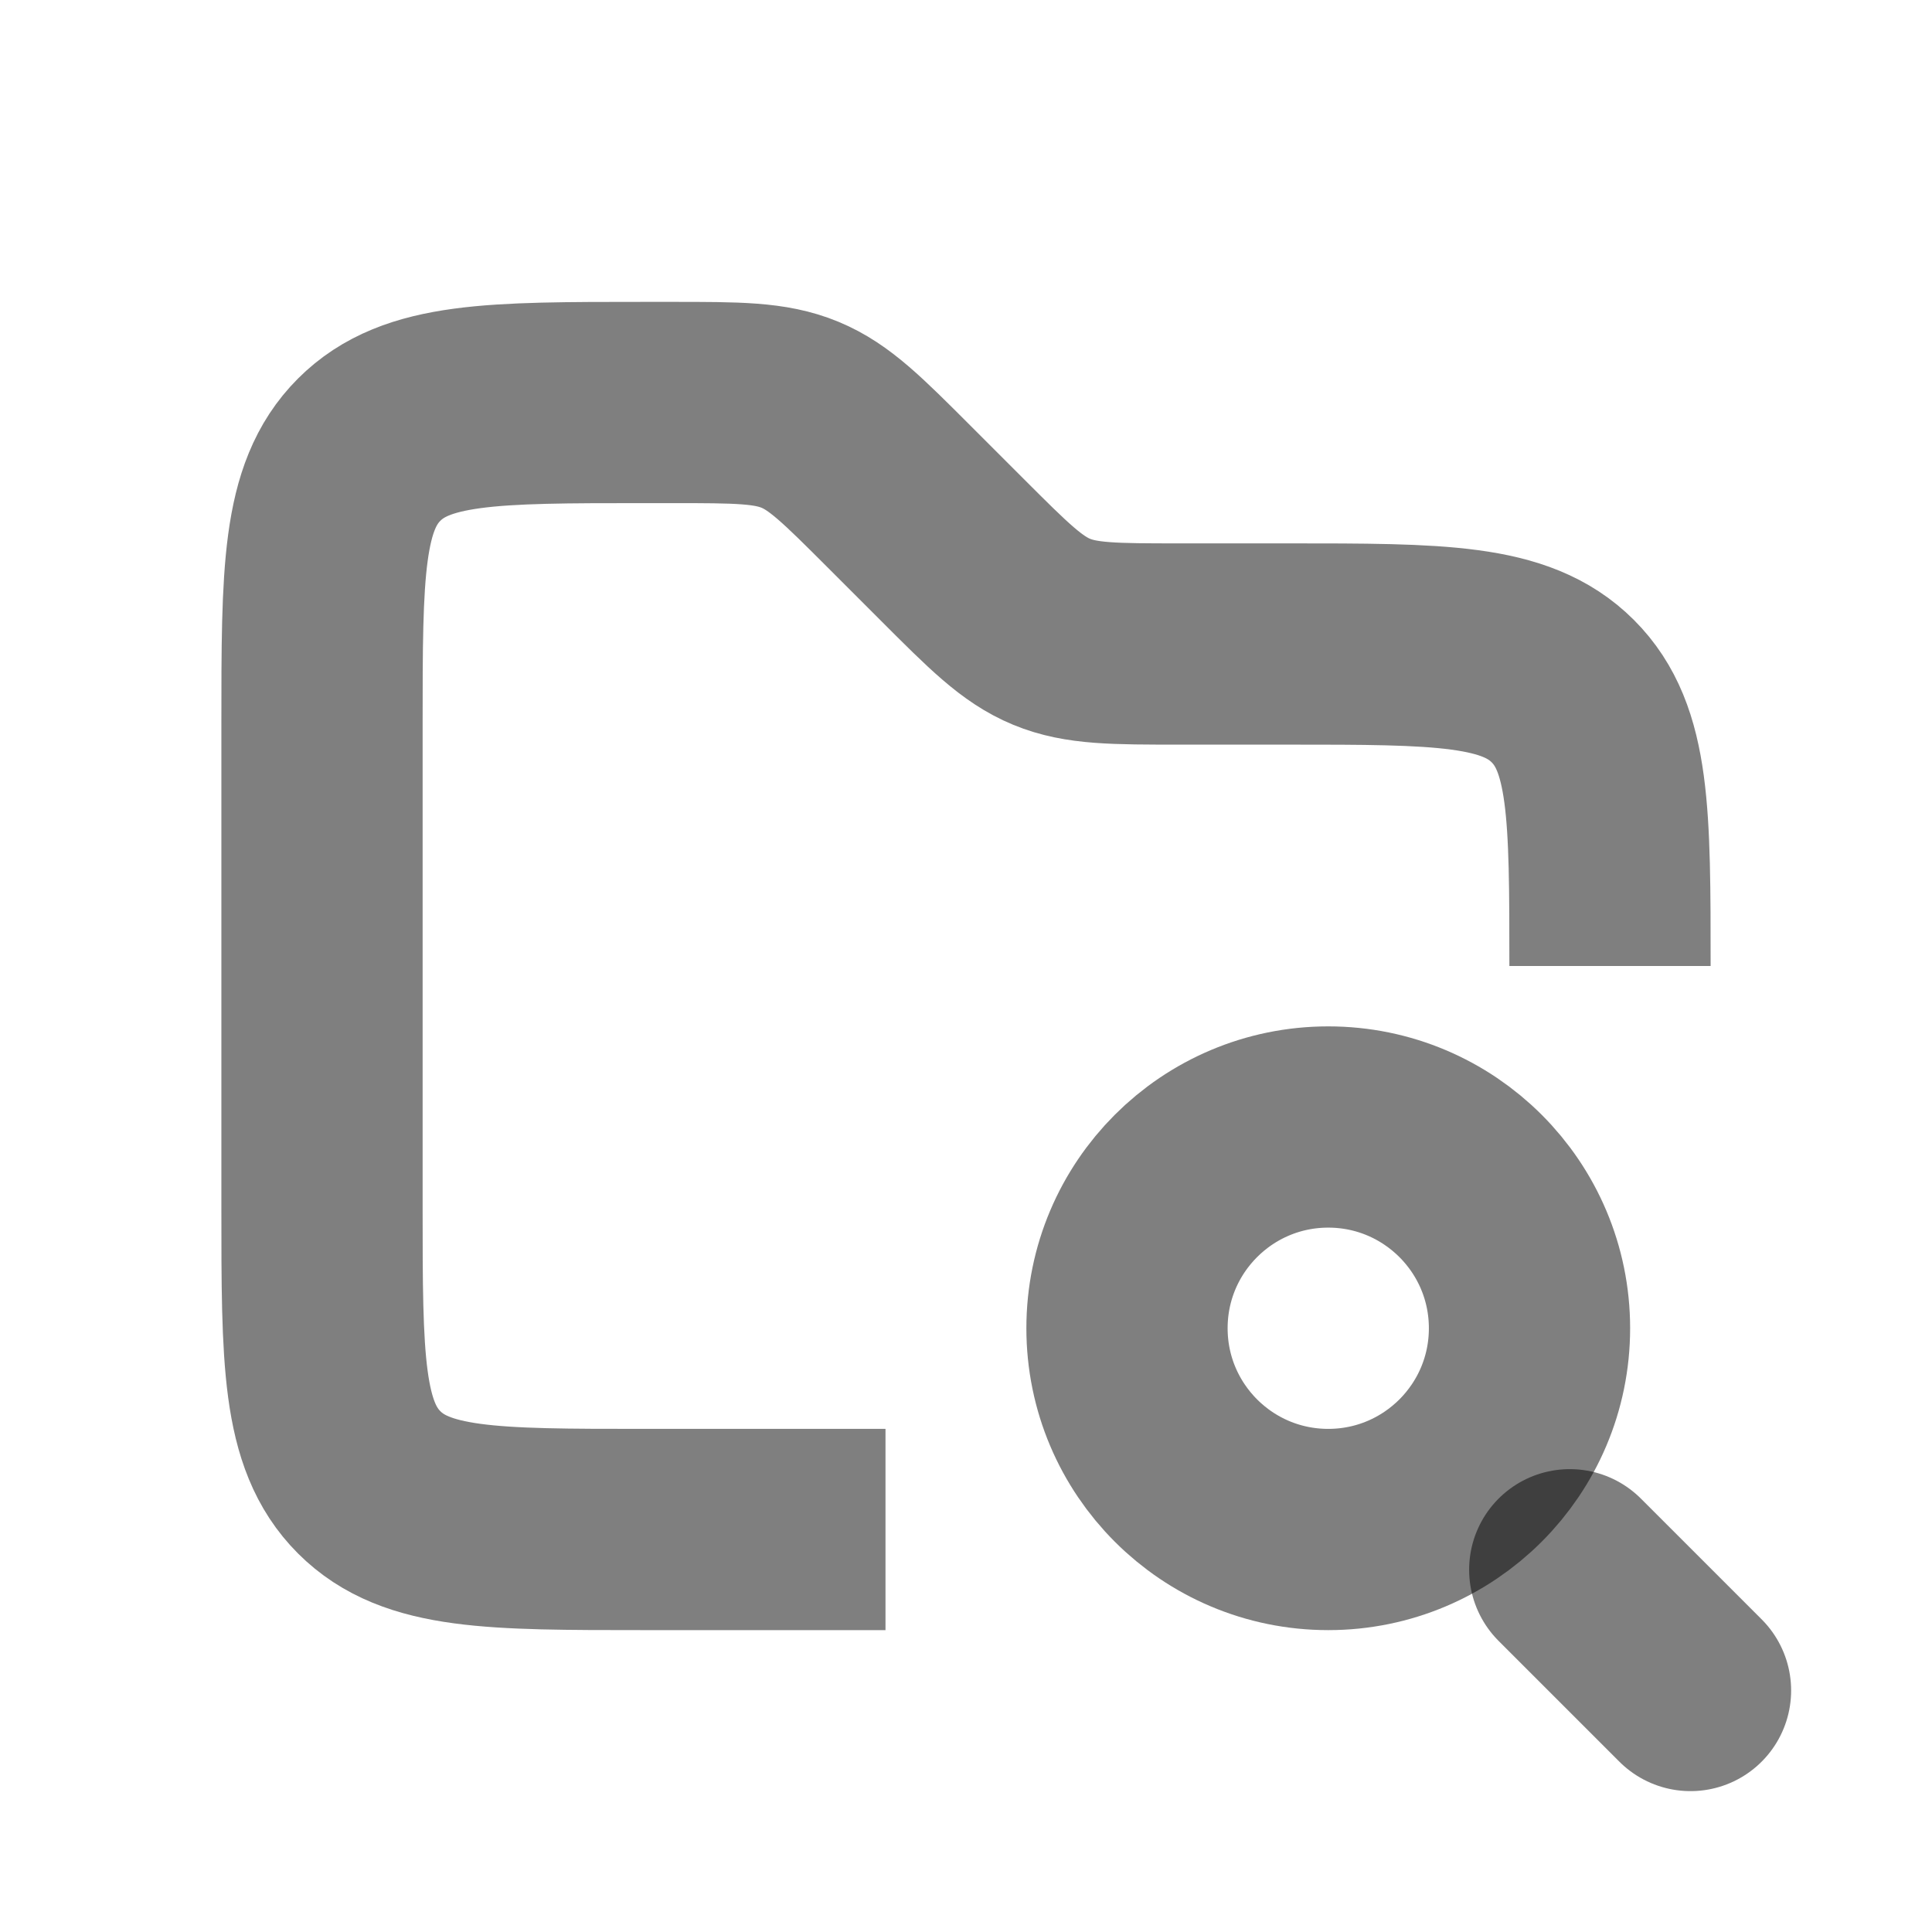 <svg width="24" height="24" viewBox="0 0 24 24" fill="none" xmlns="http://www.w3.org/2000/svg"><path d="M20 12V12C20 10.114 20 9.172 19.414 8.586C18.828 8 17.886 8 16 8H14.657C13.839 8 13.431 8 13.063 7.848C12.695 7.696 12.406 7.406 11.828 6.828L11.172 6.172C10.594 5.594 10.305 5.304 9.937 5.152C9.569 5 9.161 5 8.343 5H8C6.114 5 5.172 5 4.586 5.586C4 6.172 4 7.114 4 9V15C4 16.886 4 17.828 4.586 18.414C5.172 19 6.114 19 8 19H11" stroke="currentColor" stroke-opacity="0.5" stroke-width="2.5"/><circle cx="16.5" cy="16.5" r="2.5" stroke="currentColor" stroke-opacity="0.5" stroke-width="2.5"/><path d="M19.5 19.5L21 21" stroke="currentColor" stroke-opacity="0.5" stroke-width="2.5" stroke-linecap="round"/></svg>
